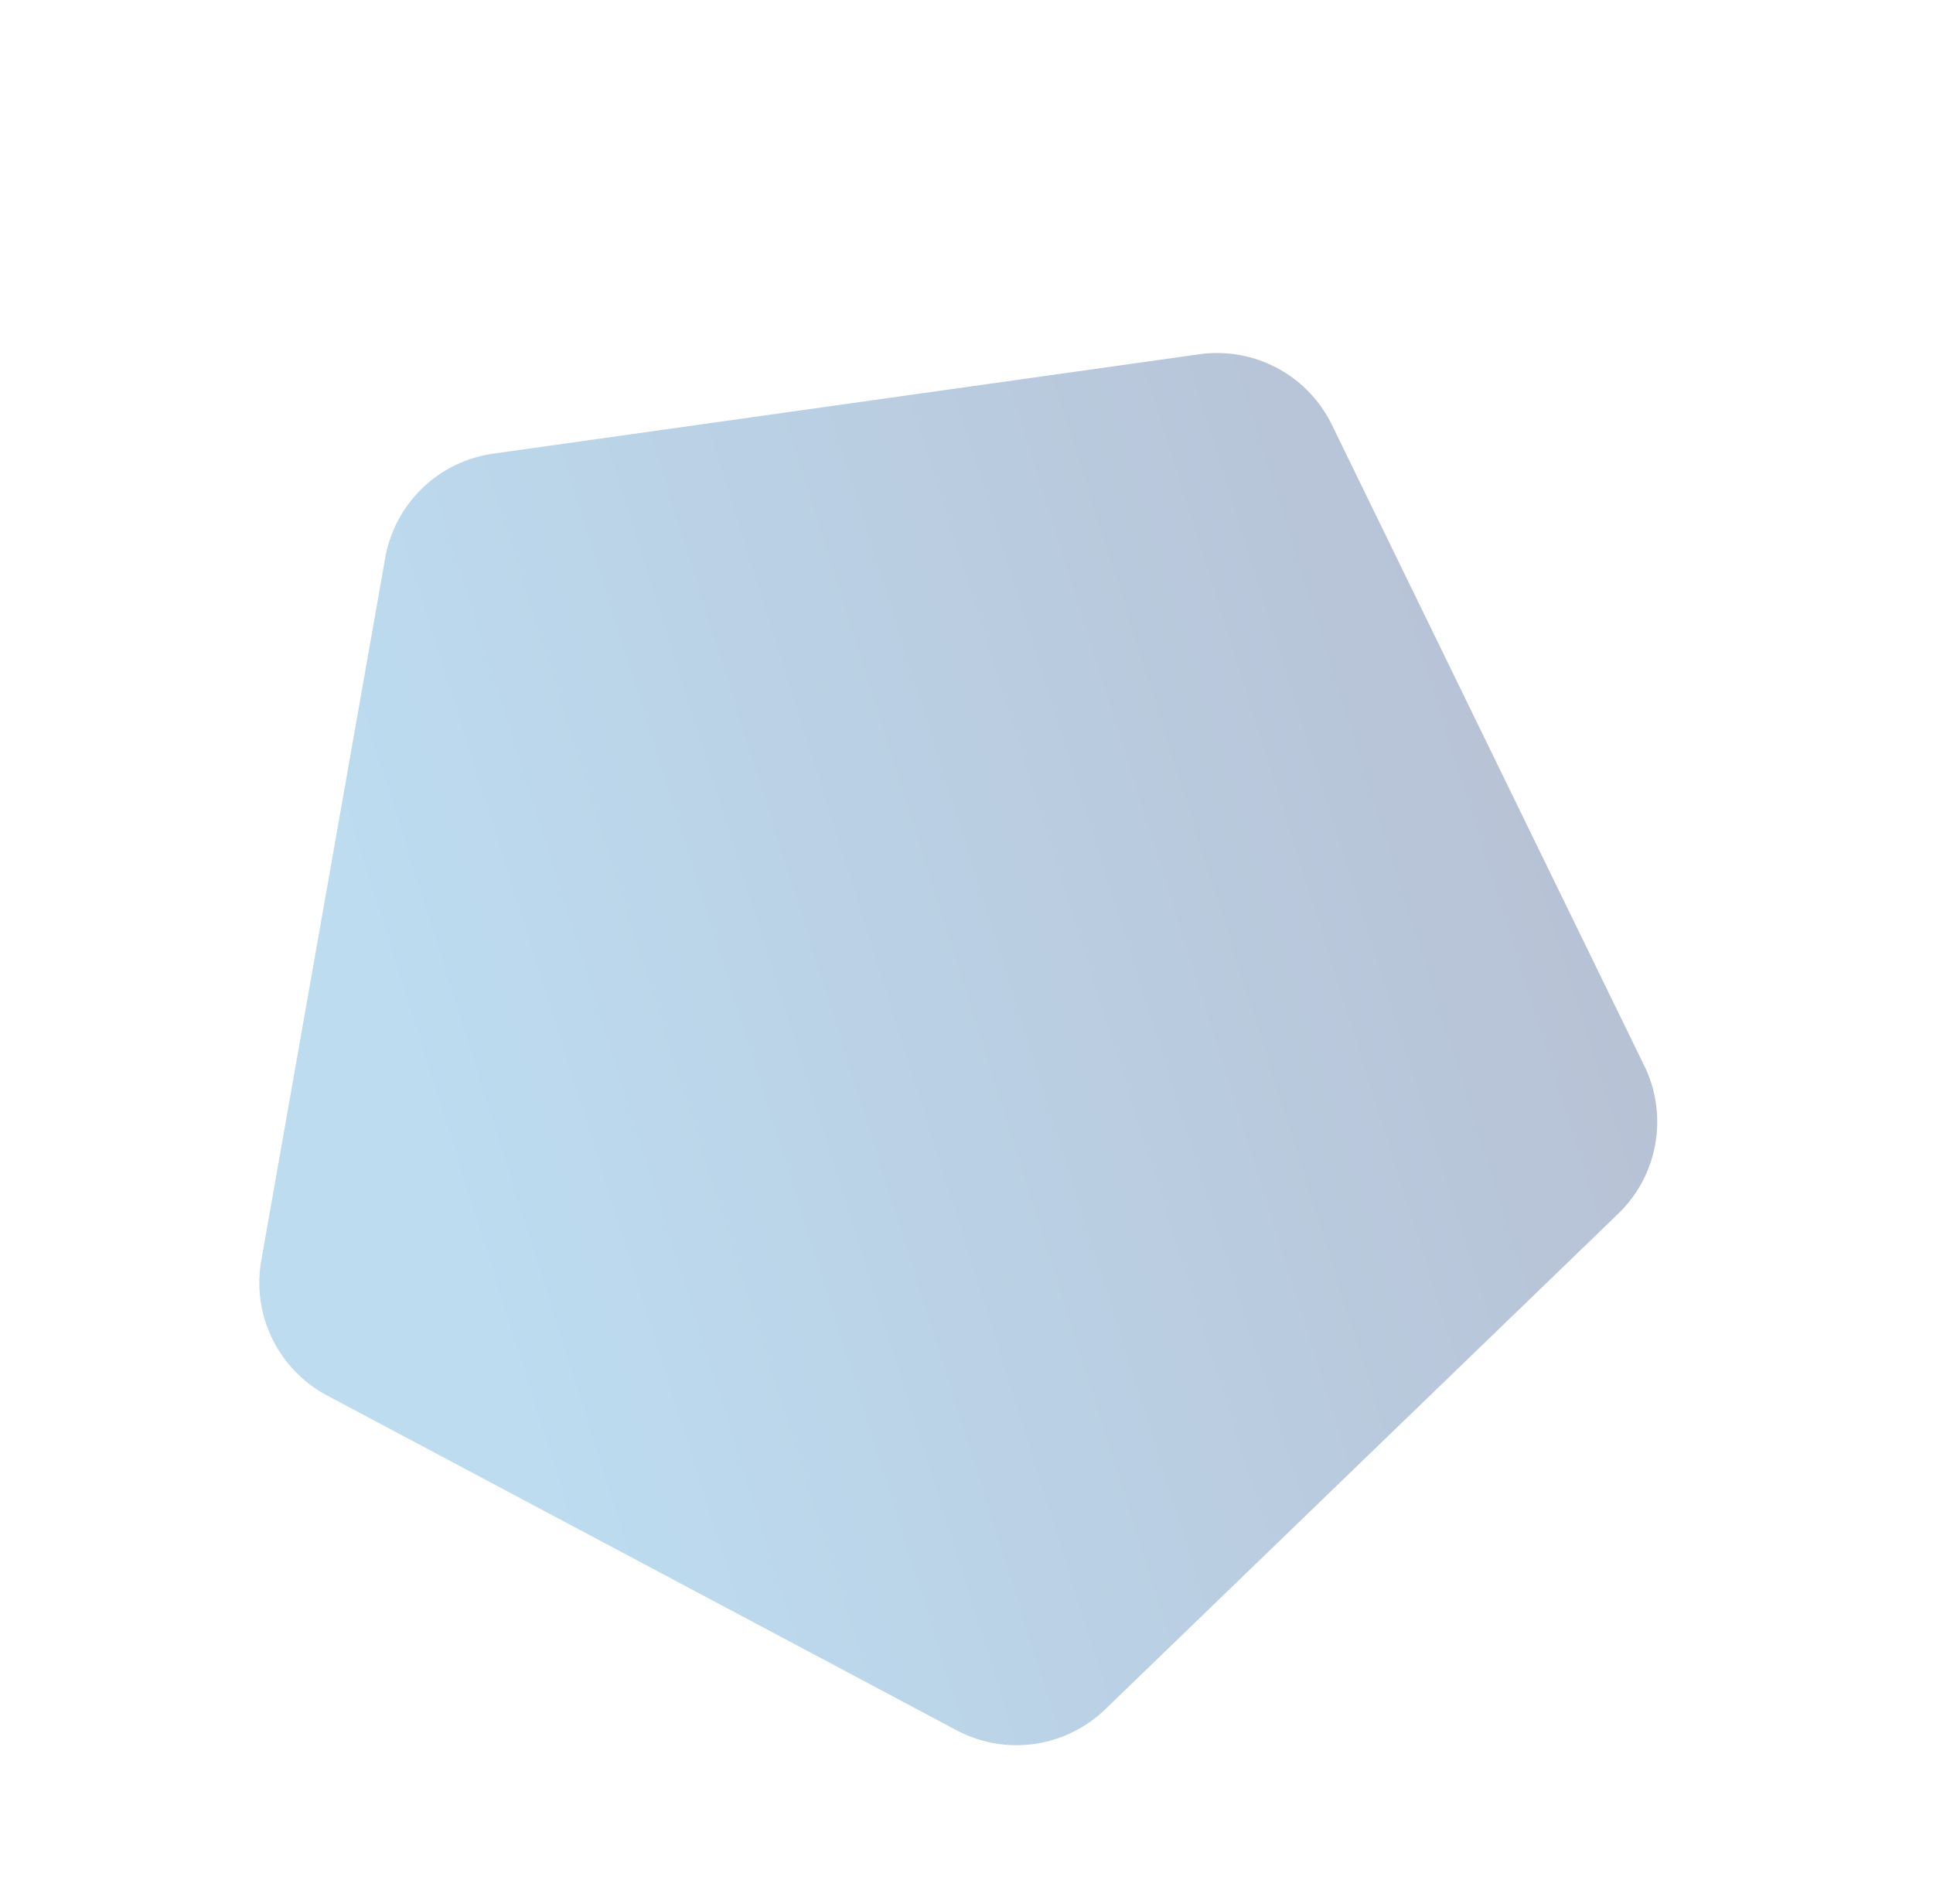<svg xmlns="http://www.w3.org/2000/svg" xmlns:xlink="http://www.w3.org/1999/xlink" width="3481.444" height="3428.866" viewBox="0 0 3481.444 3428.866"><defs><style>.a{opacity:0.36;fill:url(#a);}</style><linearGradient id="a" x1="0.687" y1="-0.088" x2="0.019" y2="0.574" gradientUnits="objectBoundingBox"><stop offset="0" stop-color="#374d83"/><stop offset="1" stop-color="#479dd5"/></linearGradient></defs><path class="a" d="M1173.963,98.286a230,230,0,0,1,270.452,0L2483.248,853.344a230,230,0,0,1,83.526,257.1L2169.937,2332.264a230,230,0,0,1-218.751,158.952H667.191A230,230,0,0,1,448.44,2332.264L51.6,1110.441a230,230,0,0,1,83.525-257.1Z" transform="translate(1169.555) rotate(28)"/></svg>
